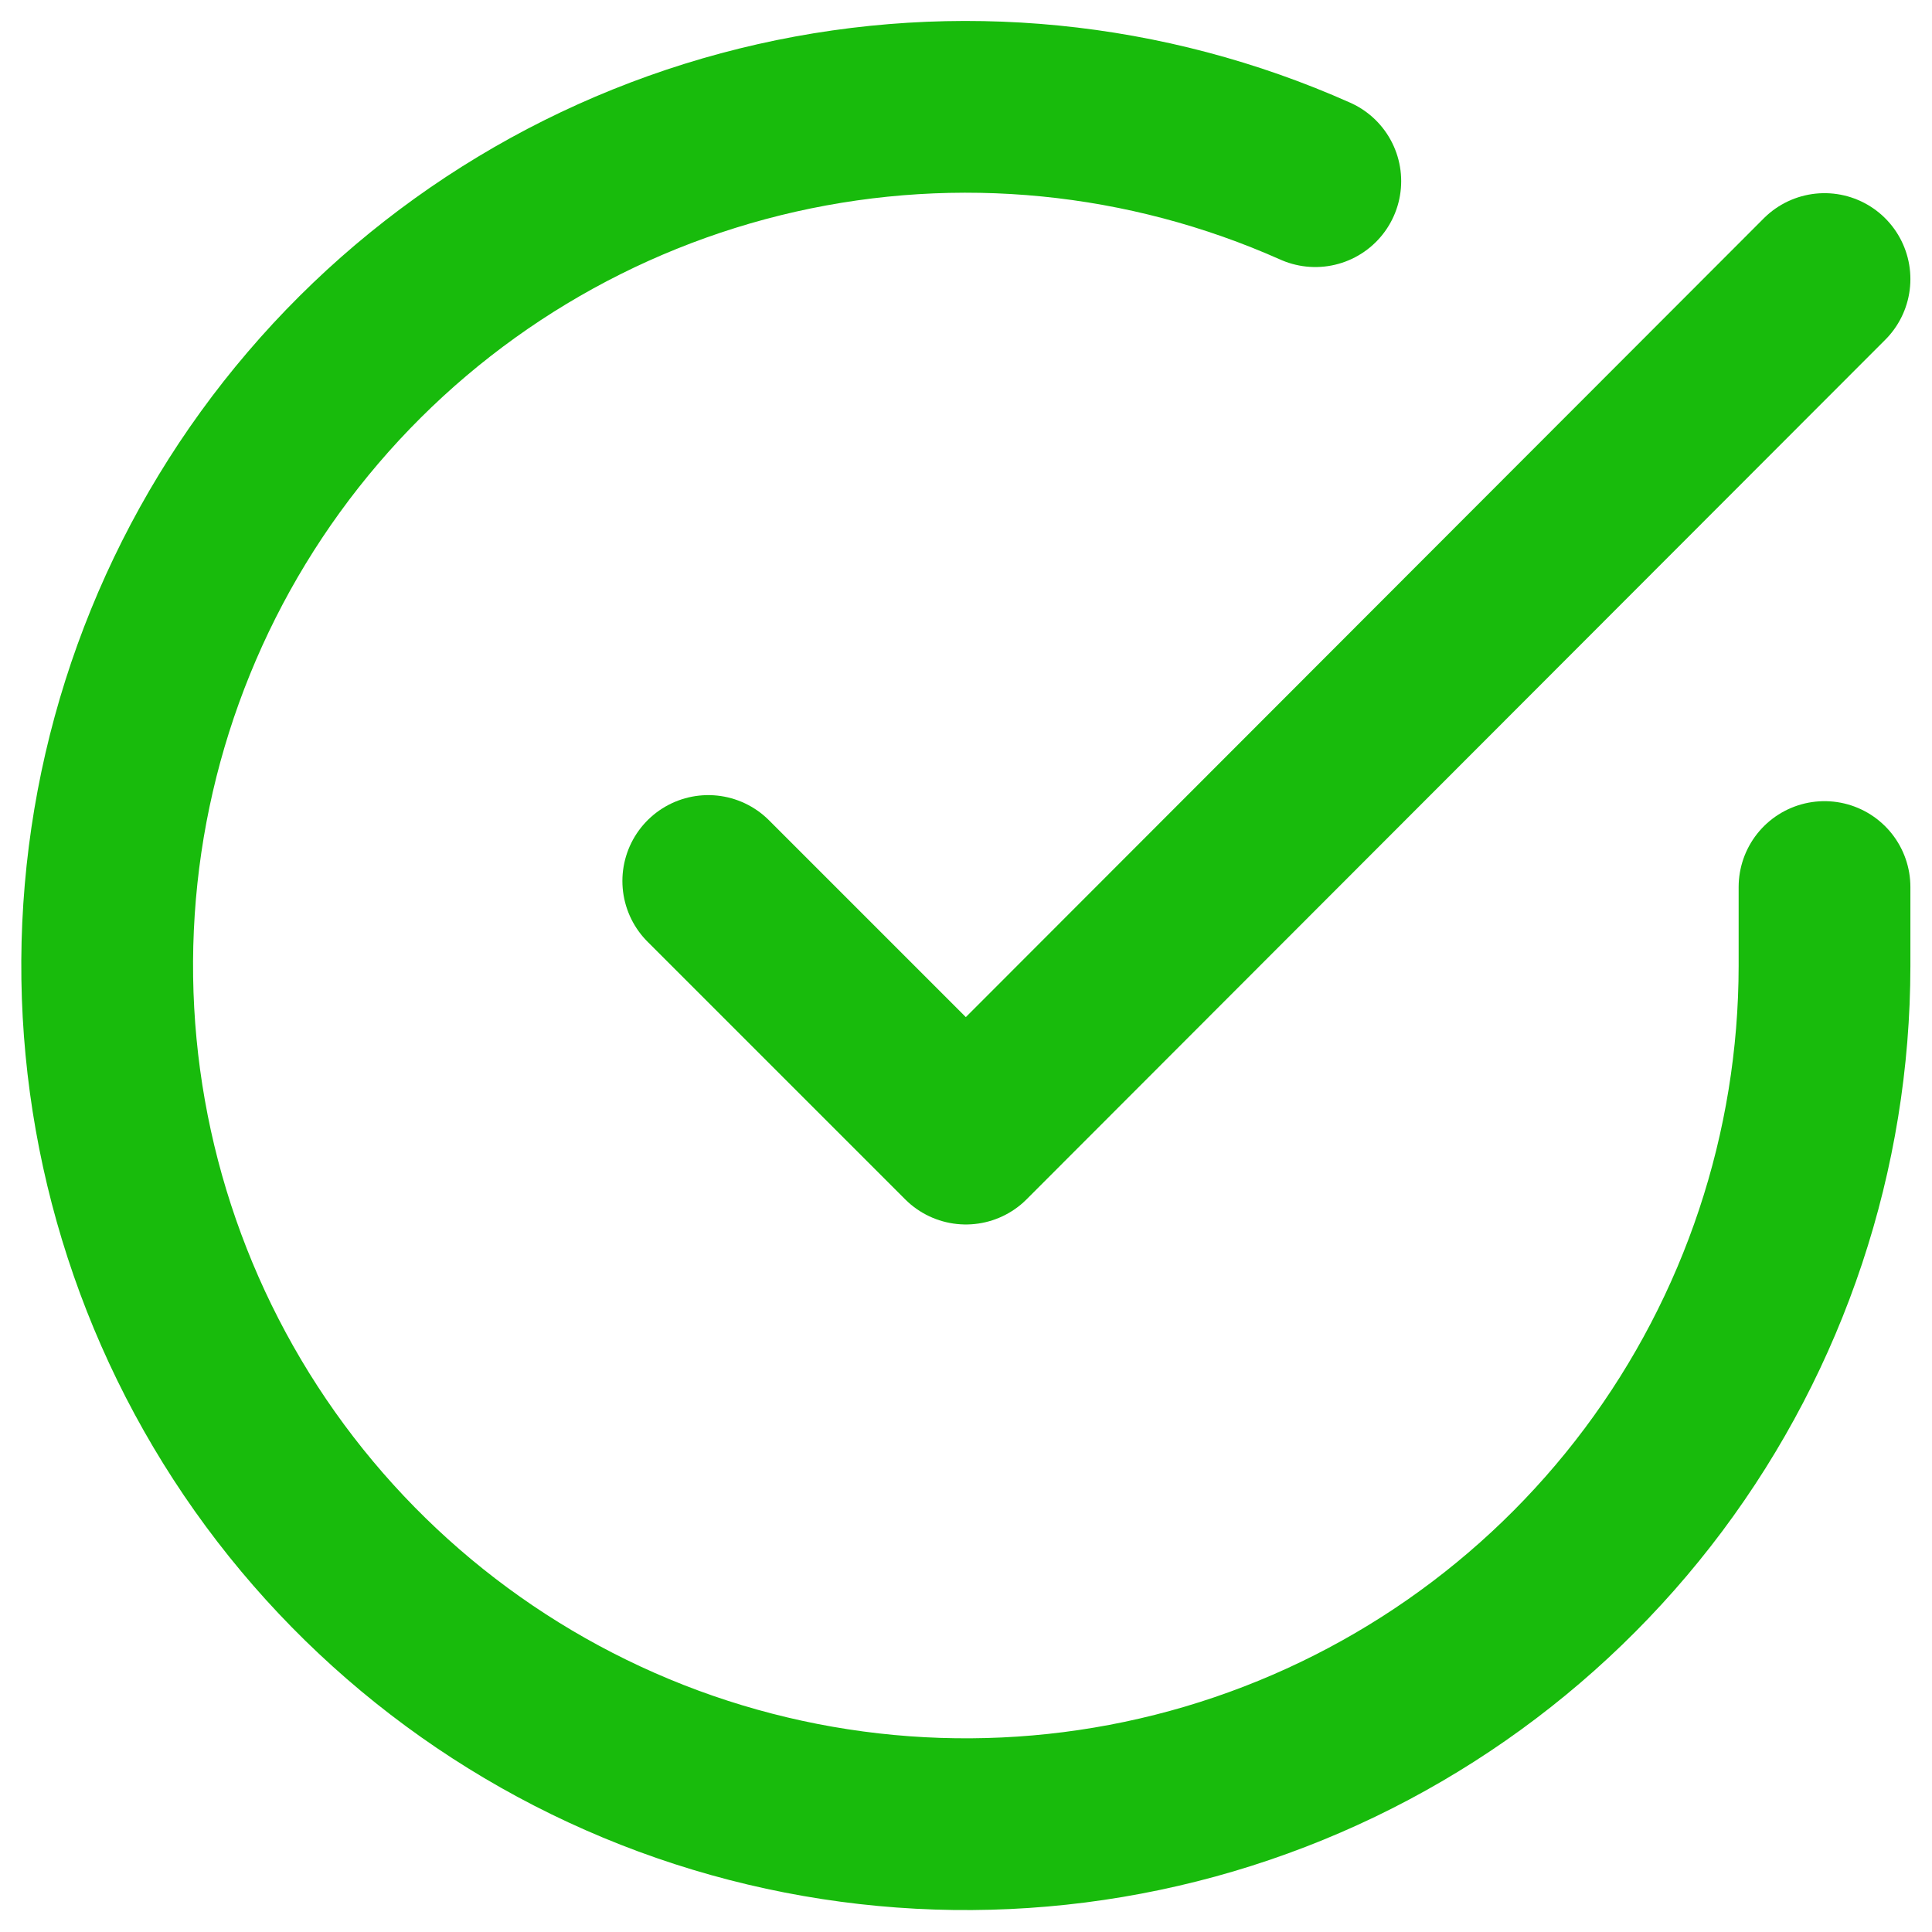 <svg width="30" height="30" viewBox="0 0 30 30" fill="none" xmlns="http://www.w3.org/2000/svg">
<g id="check">
<path id="Vector" d="M28.331 13.774V15C28.329 17.875 27.398 20.673 25.677 22.976C23.955 25.279 21.535 26.963 18.778 27.779C16.021 28.594 13.074 28.496 10.377 27.5C7.68 26.503 5.377 24.662 3.812 22.25C2.247 19.837 1.504 16.984 1.693 14.115C1.882 11.246 2.994 8.515 4.862 6.33C6.73 4.144 9.254 2.621 12.059 1.987C14.864 1.353 17.798 1.643 20.424 2.813" stroke="#18BB0C" stroke-width="2.667" stroke-linecap="round" stroke-linejoin="round"/>
<path id="Vector_2" d="M28.331 4.333L14.998 17.68L10.998 13.68" stroke="#18BB0C" stroke-width="2.667" stroke-linecap="round" stroke-linejoin="round"/>
</g>
</svg>
